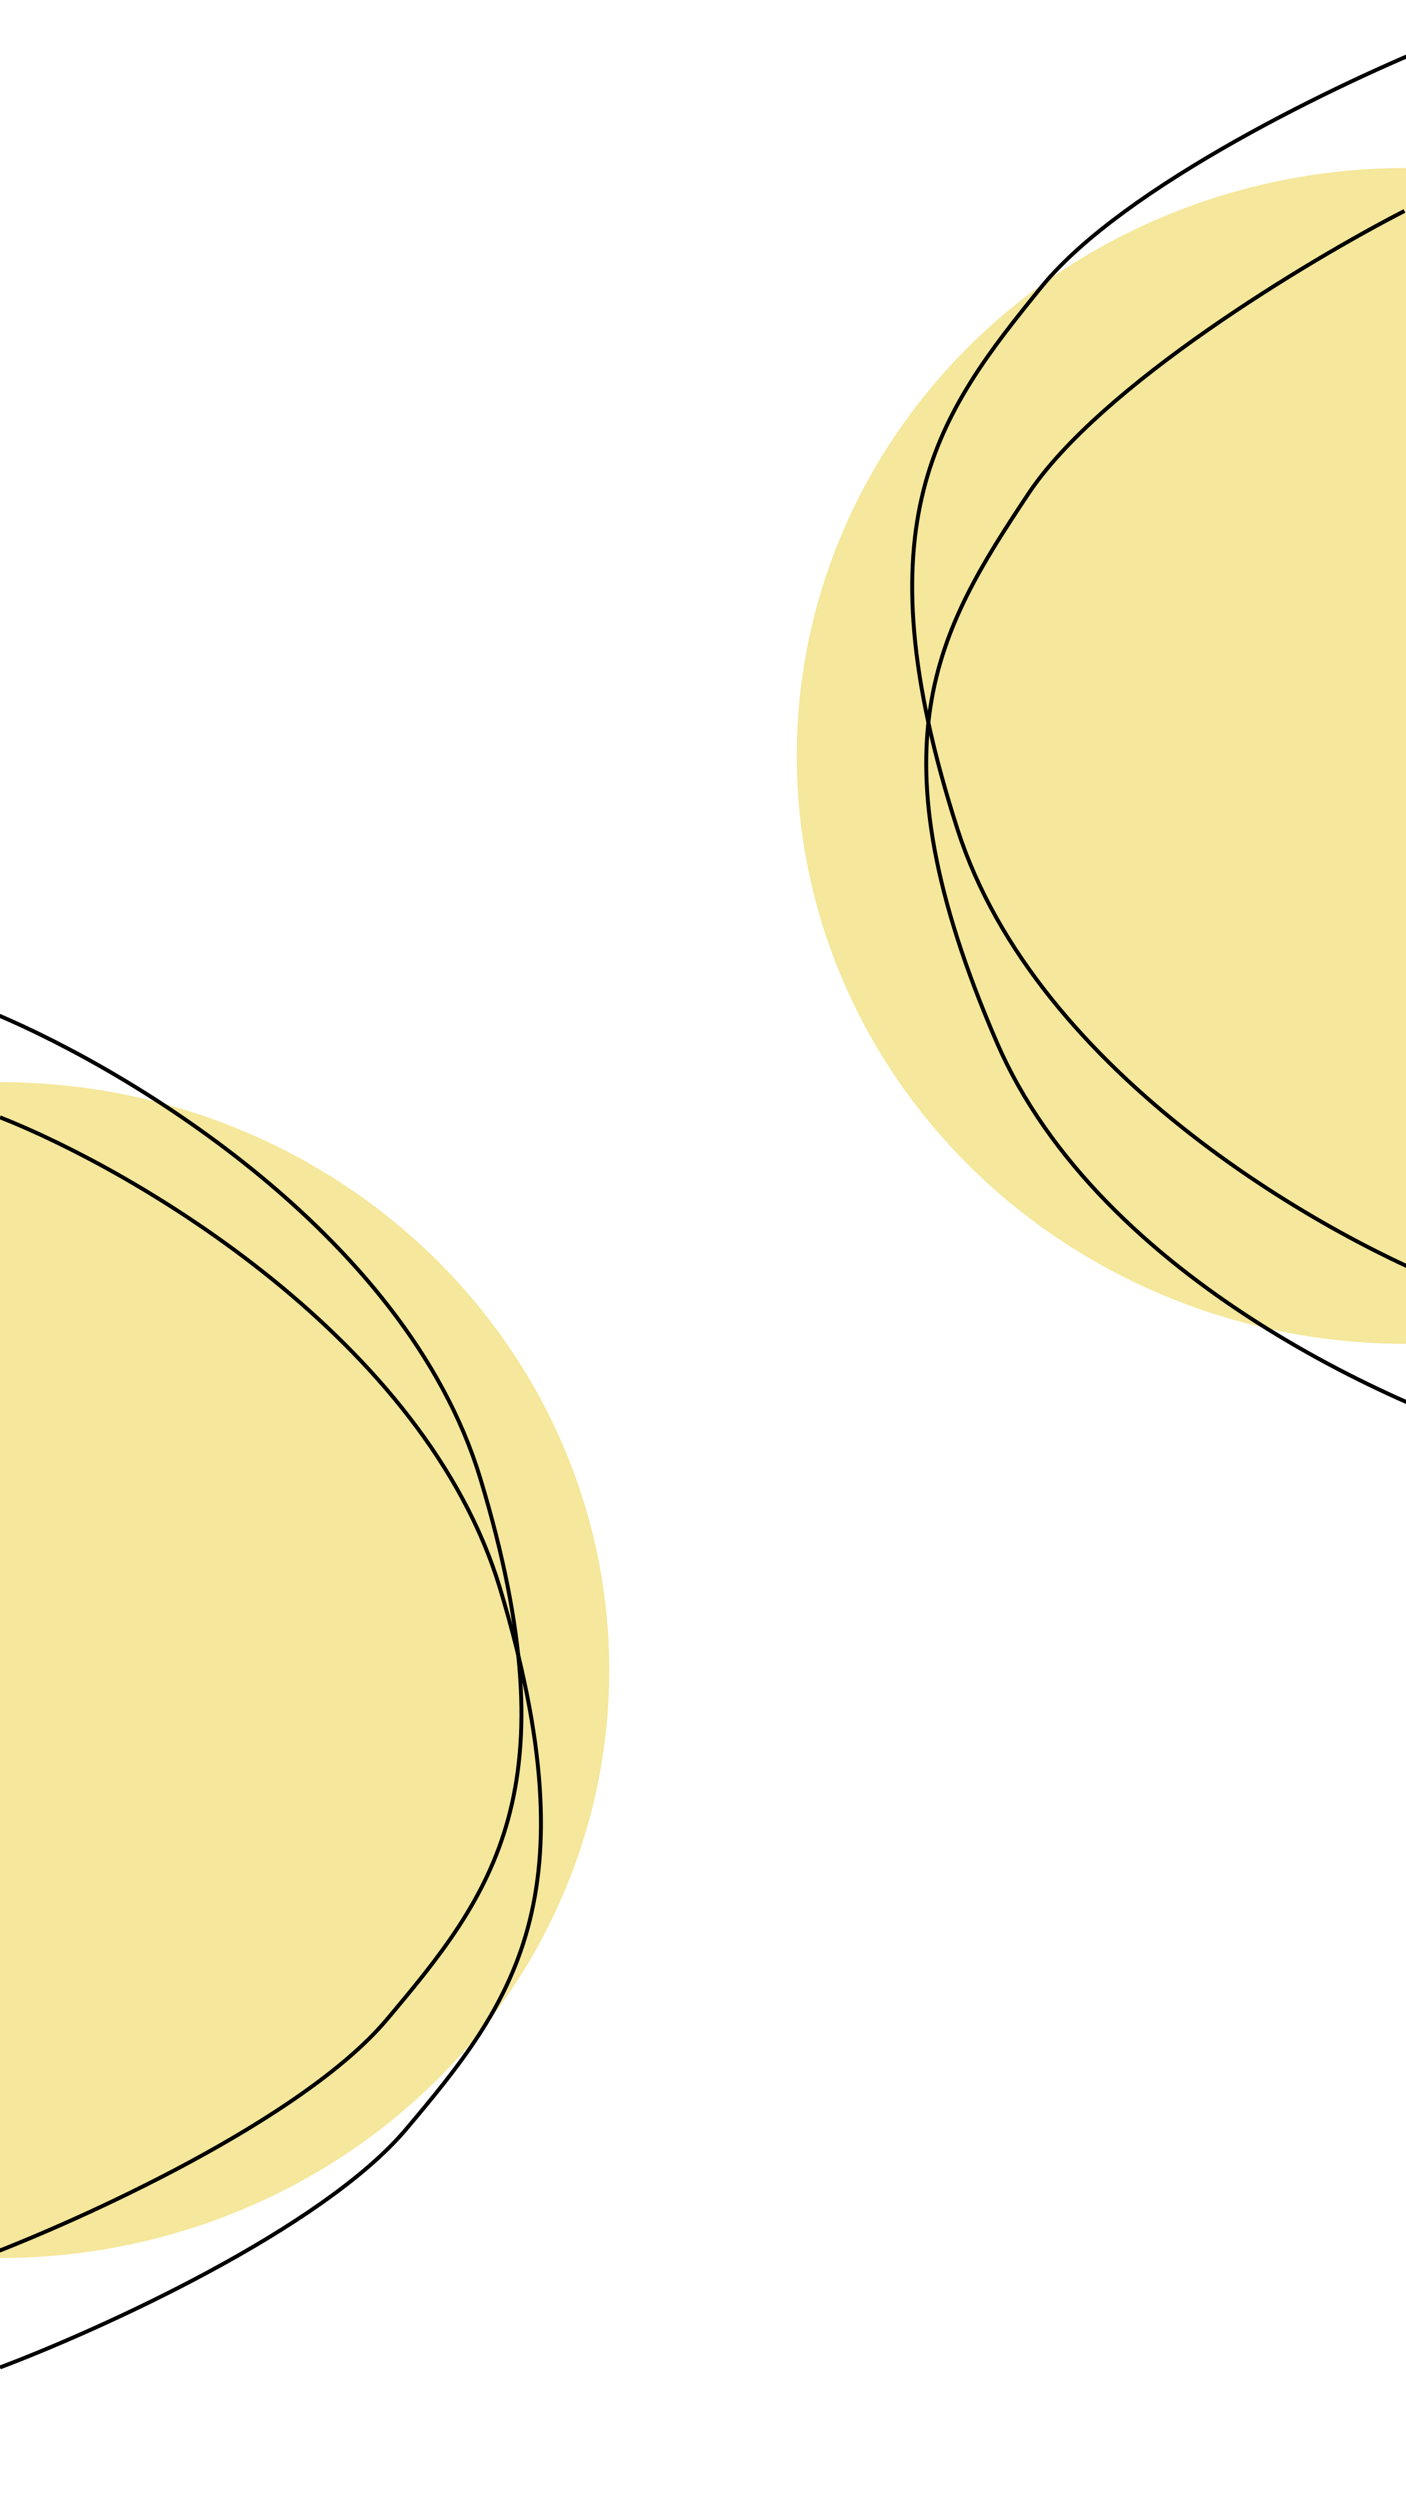 <svg width="360" height="640" viewBox="0 0 360 640" fill="none" xmlns="http://www.w3.org/2000/svg">
<rect x="0" y="0" width="360" height="640" fill="#808080" stroke="none"/>
<g clip-path="url(#clip0_1_4)">
<rect width="360" height="640" fill="white"/>
<ellipse cy="427.5" rx="156" ry="150.5" fill="#F5E79B"/>
<ellipse cx="360" cy="193.5" rx="156" ry="150.5" fill="#F5E79B"/>
<path d="M0 286C34.667 299.667 108.8 342.9 128 406.5C152 486 131 513 104 545C82.4 570.6 25.667 596.333 0 606" stroke="black"/>
<path d="M396.154 371.906C360.153 362.288 281.567 327.806 255.228 266.815C222.304 190.577 240.083 161.355 263.251 126.48C281.785 98.581 335.208 66.535 359.602 54" stroke="black"/>
<path d="M375.365 330.506C340.455 317.474 265.545 275.601 245.188 212.362C219.741 133.313 240.245 105.934 266.657 73.447C287.786 47.457 344.04 20.693 369.526 10.559" stroke="black"/>
<path d="M-5 258C29.667 271.667 103.8 314.9 123 378.5C147 458 126 485 99 517C77.4 542.6 20.667 568.333 -5 578" stroke="black"/>
</g>
<defs>
<clipPath id="clip0_1_4">
<rect width="360" height="640" fill="white"/>
</clipPath>
</defs>
</svg>
